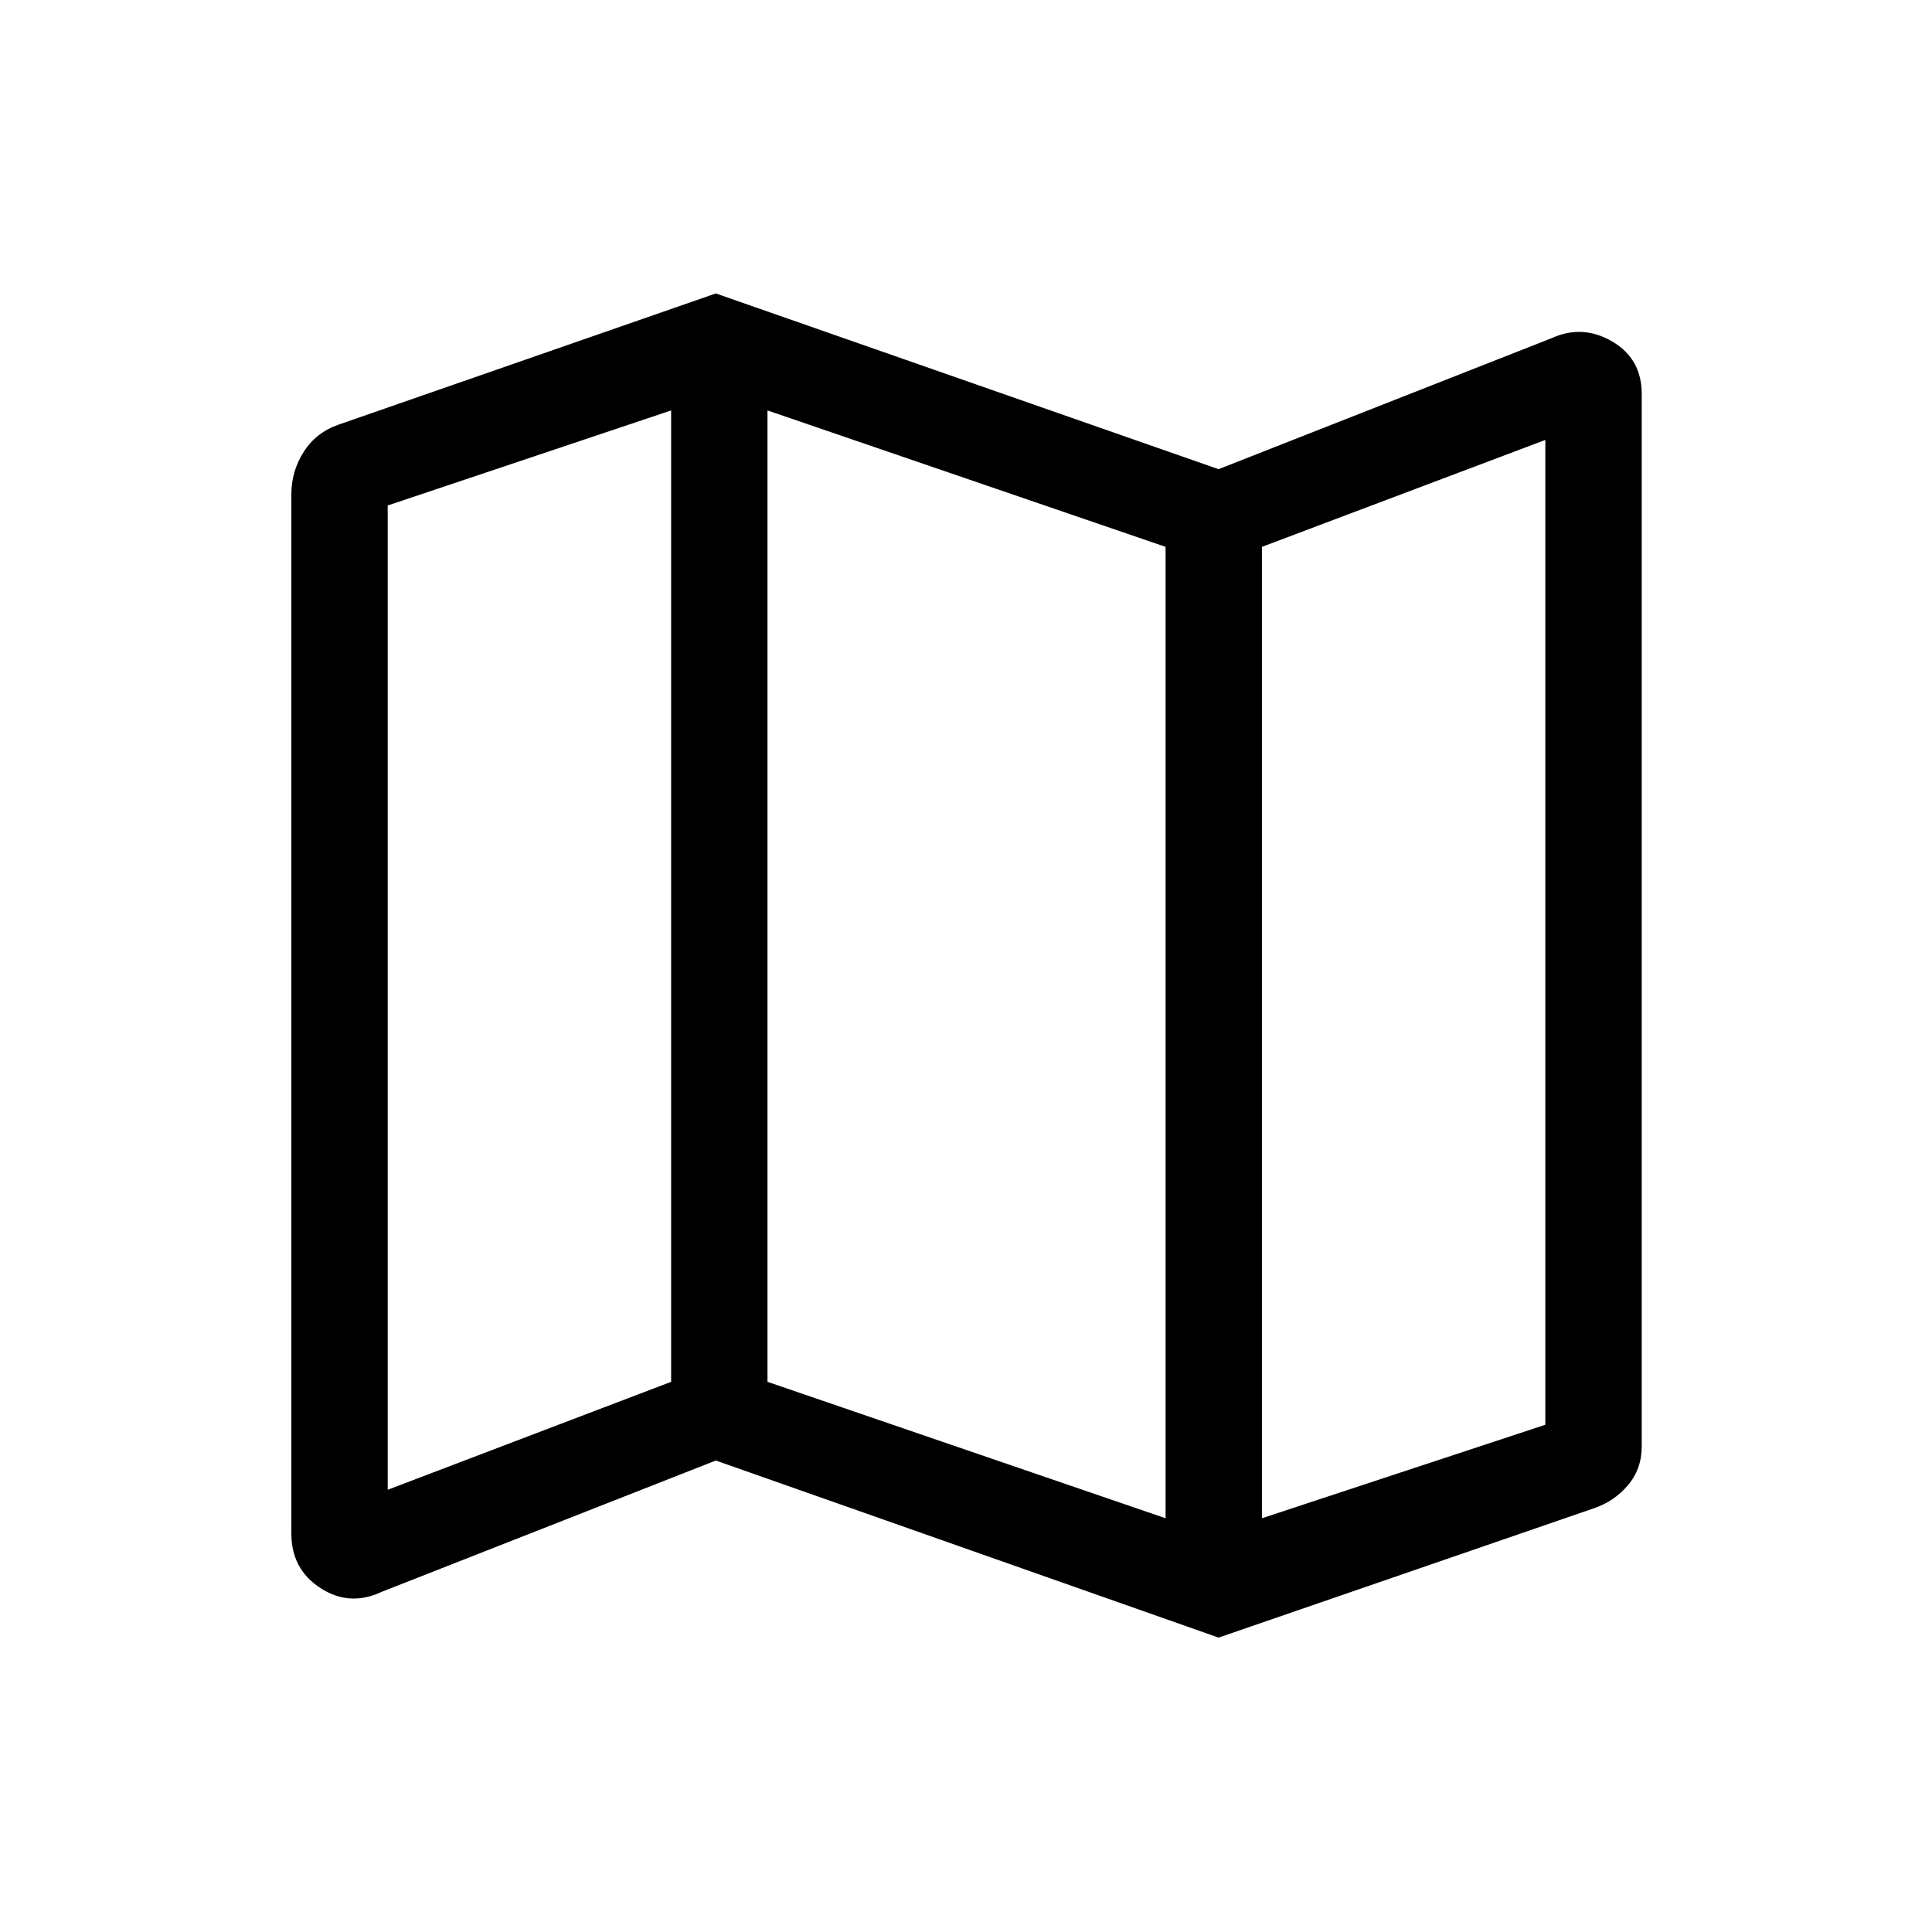 <svg xmlns="http://www.w3.org/2000/svg" height="40" viewBox="0 -960 960 960" width="40"><path d="m605.5-146.28-249.81-87.99-165.98 65.22q-16 7.55-30.47-1.84-14.47-9.39-14.47-27.11v-516.27q0-11.56 6.1-21.15 6.09-9.59 17.17-13.51l187.65-65.26 249.81 87.32 165.26-65q15.53-7.1 30.26 1.51 14.74 8.61 14.74 26.07v523.06q0 11.22-6.94 19.33-6.94 8.12-17.21 11.49L605.5-146.28Zm-26.33-59.31v-482.68l-197.81-67.79v482.68l197.81 67.79Zm47.88 0 140.82-46.46V-741.4l-140.82 53.13v482.68Zm-434.4-14.15 140.83-53.64v-482.68l-140.83 47.23v489.09Zm434.4-468.53v482.68-482.68Zm-293.57-67.79v482.68-482.68Z"/></svg>